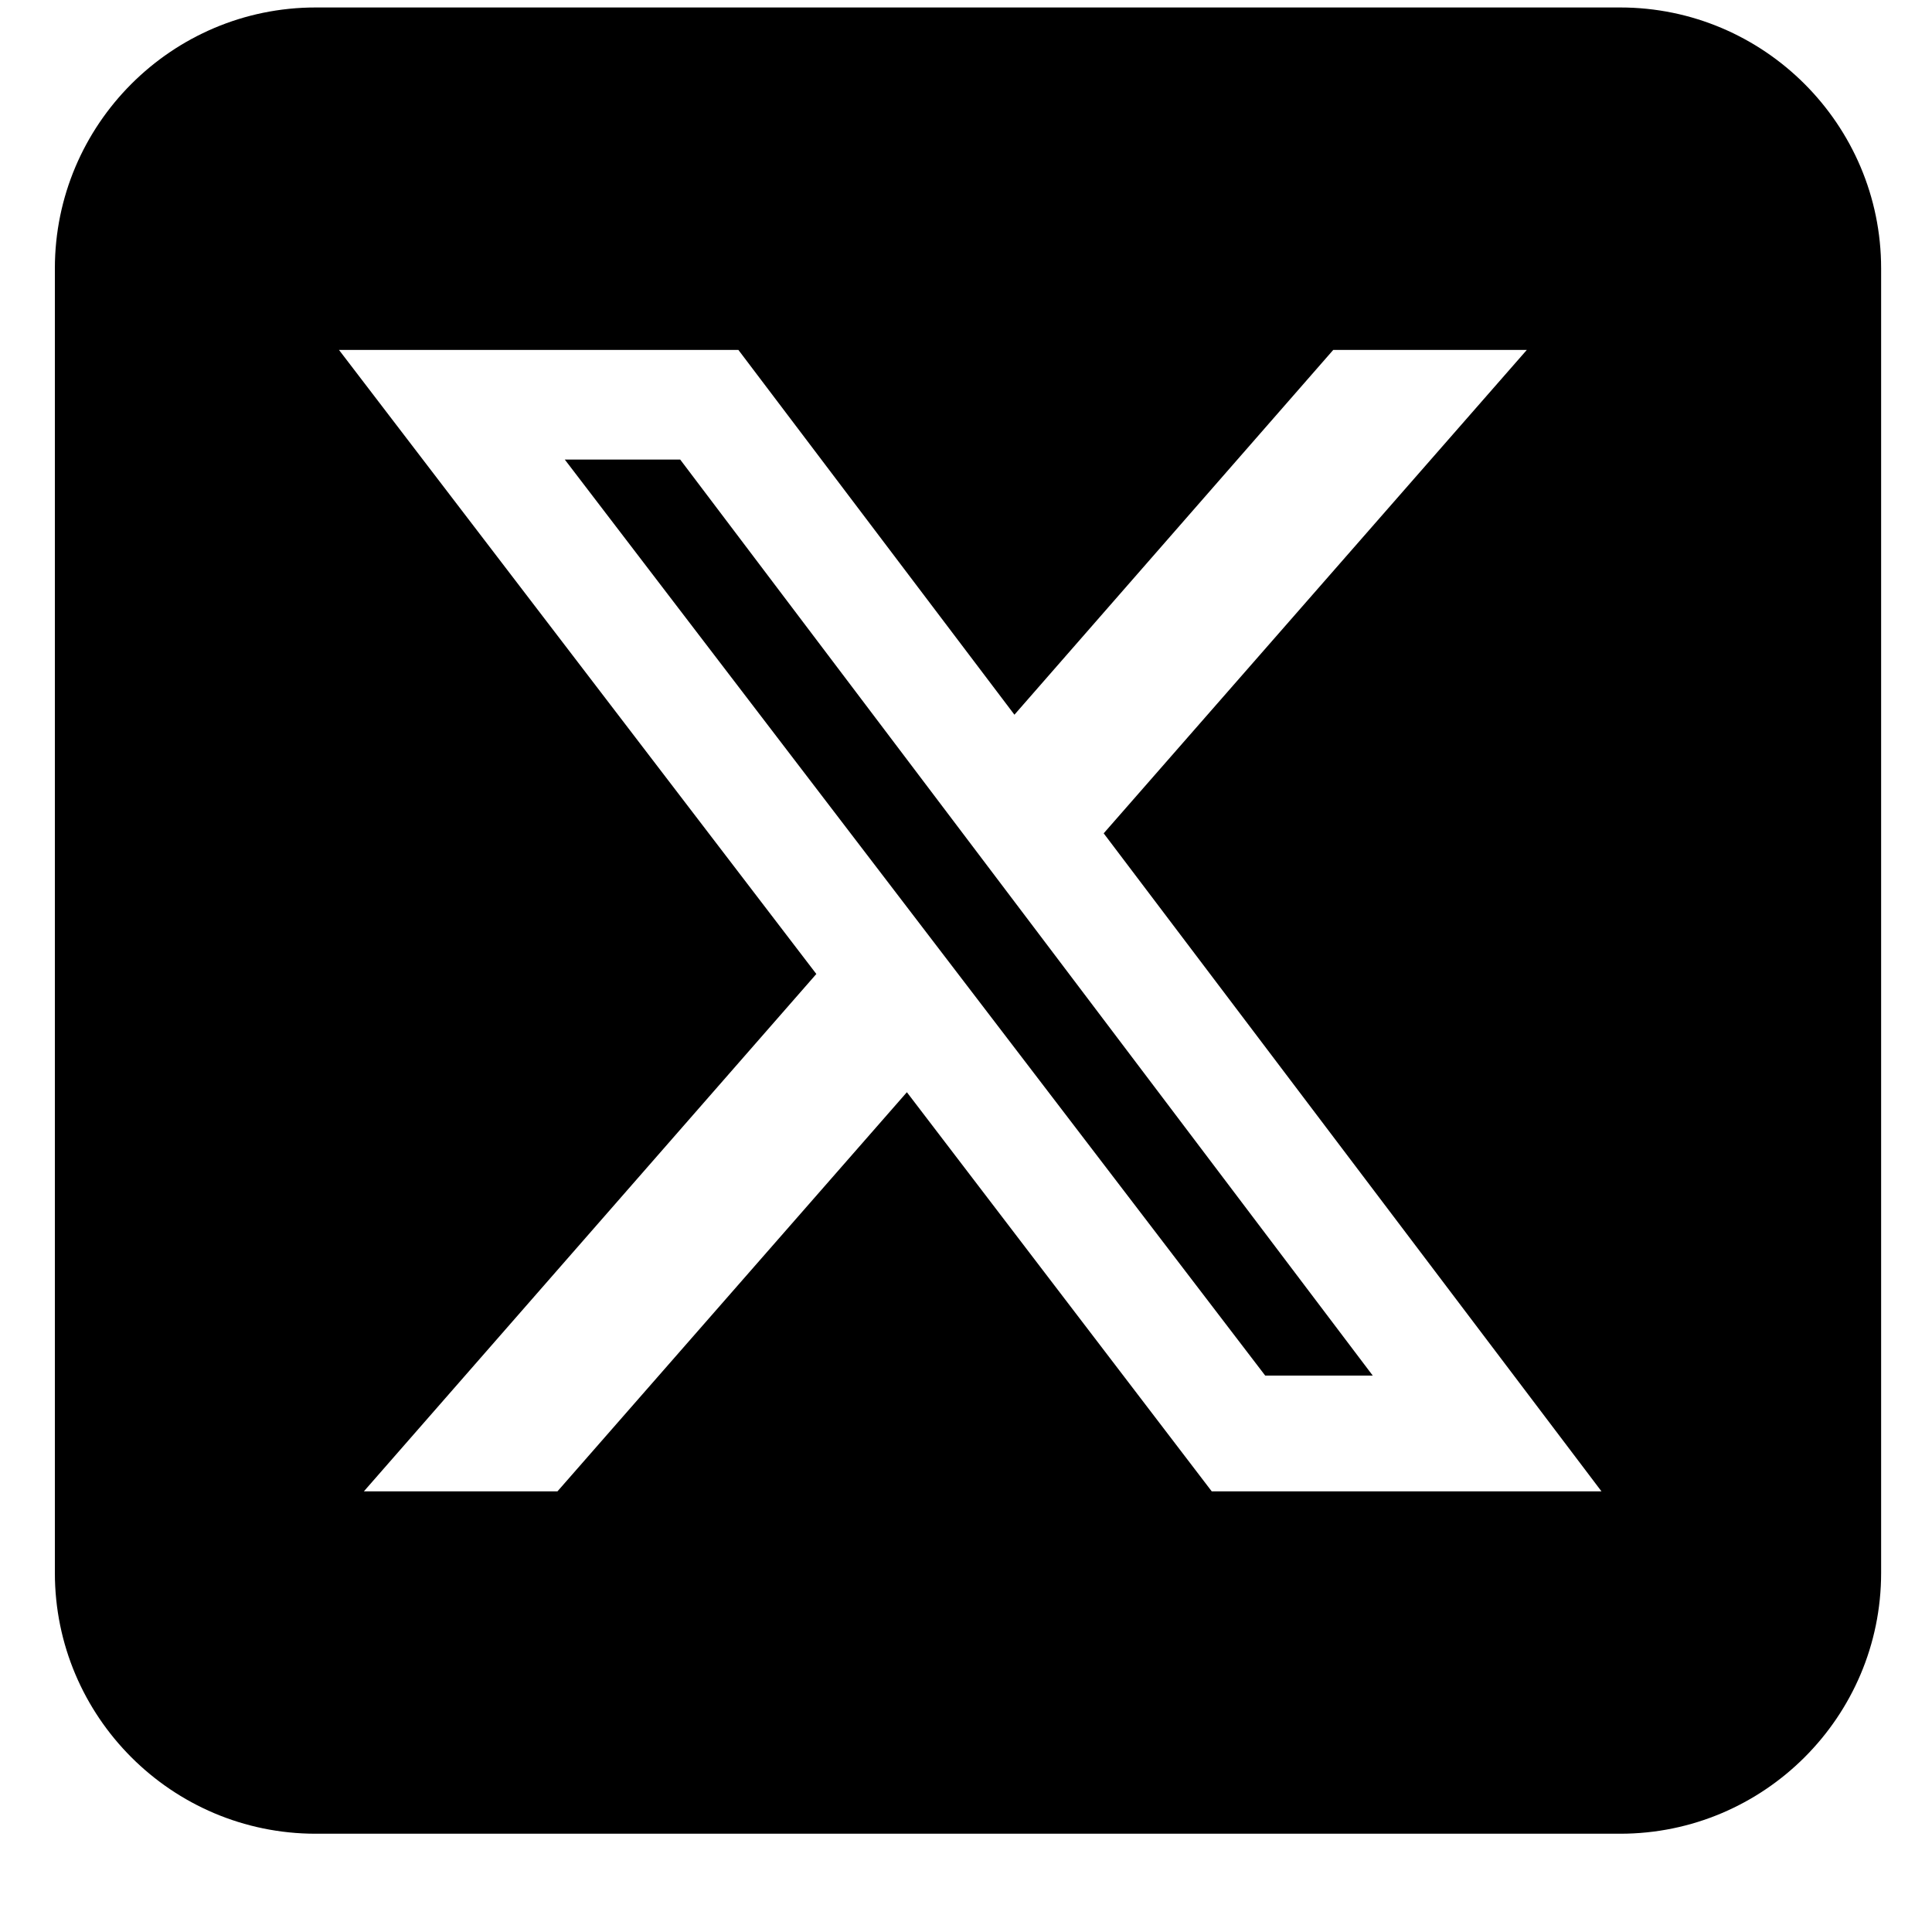 <svg width="15" height="15" viewBox="0 0 15 15" fill="none" xmlns="http://www.w3.org/2000/svg">
<path d="M2.451 0.058C1.334 0.058 0.426 0.967 0.426 2.084V12.212C0.426 13.329 1.334 14.237 2.451 14.237H12.579C13.696 14.237 14.605 13.329 14.605 12.212V2.084C14.605 0.967 13.696 0.058 12.579 0.058H2.451ZM11.854 2.717L8.569 6.47L12.434 11.579H9.408L7.041 8.48L4.328 11.579H2.825L6.338 7.562L2.632 2.717H5.733L7.876 5.549L10.351 2.717H11.854ZM10.658 10.68L5.281 3.568H4.385L9.823 10.68H10.655H10.658Z" fill="black"/>
</svg>
